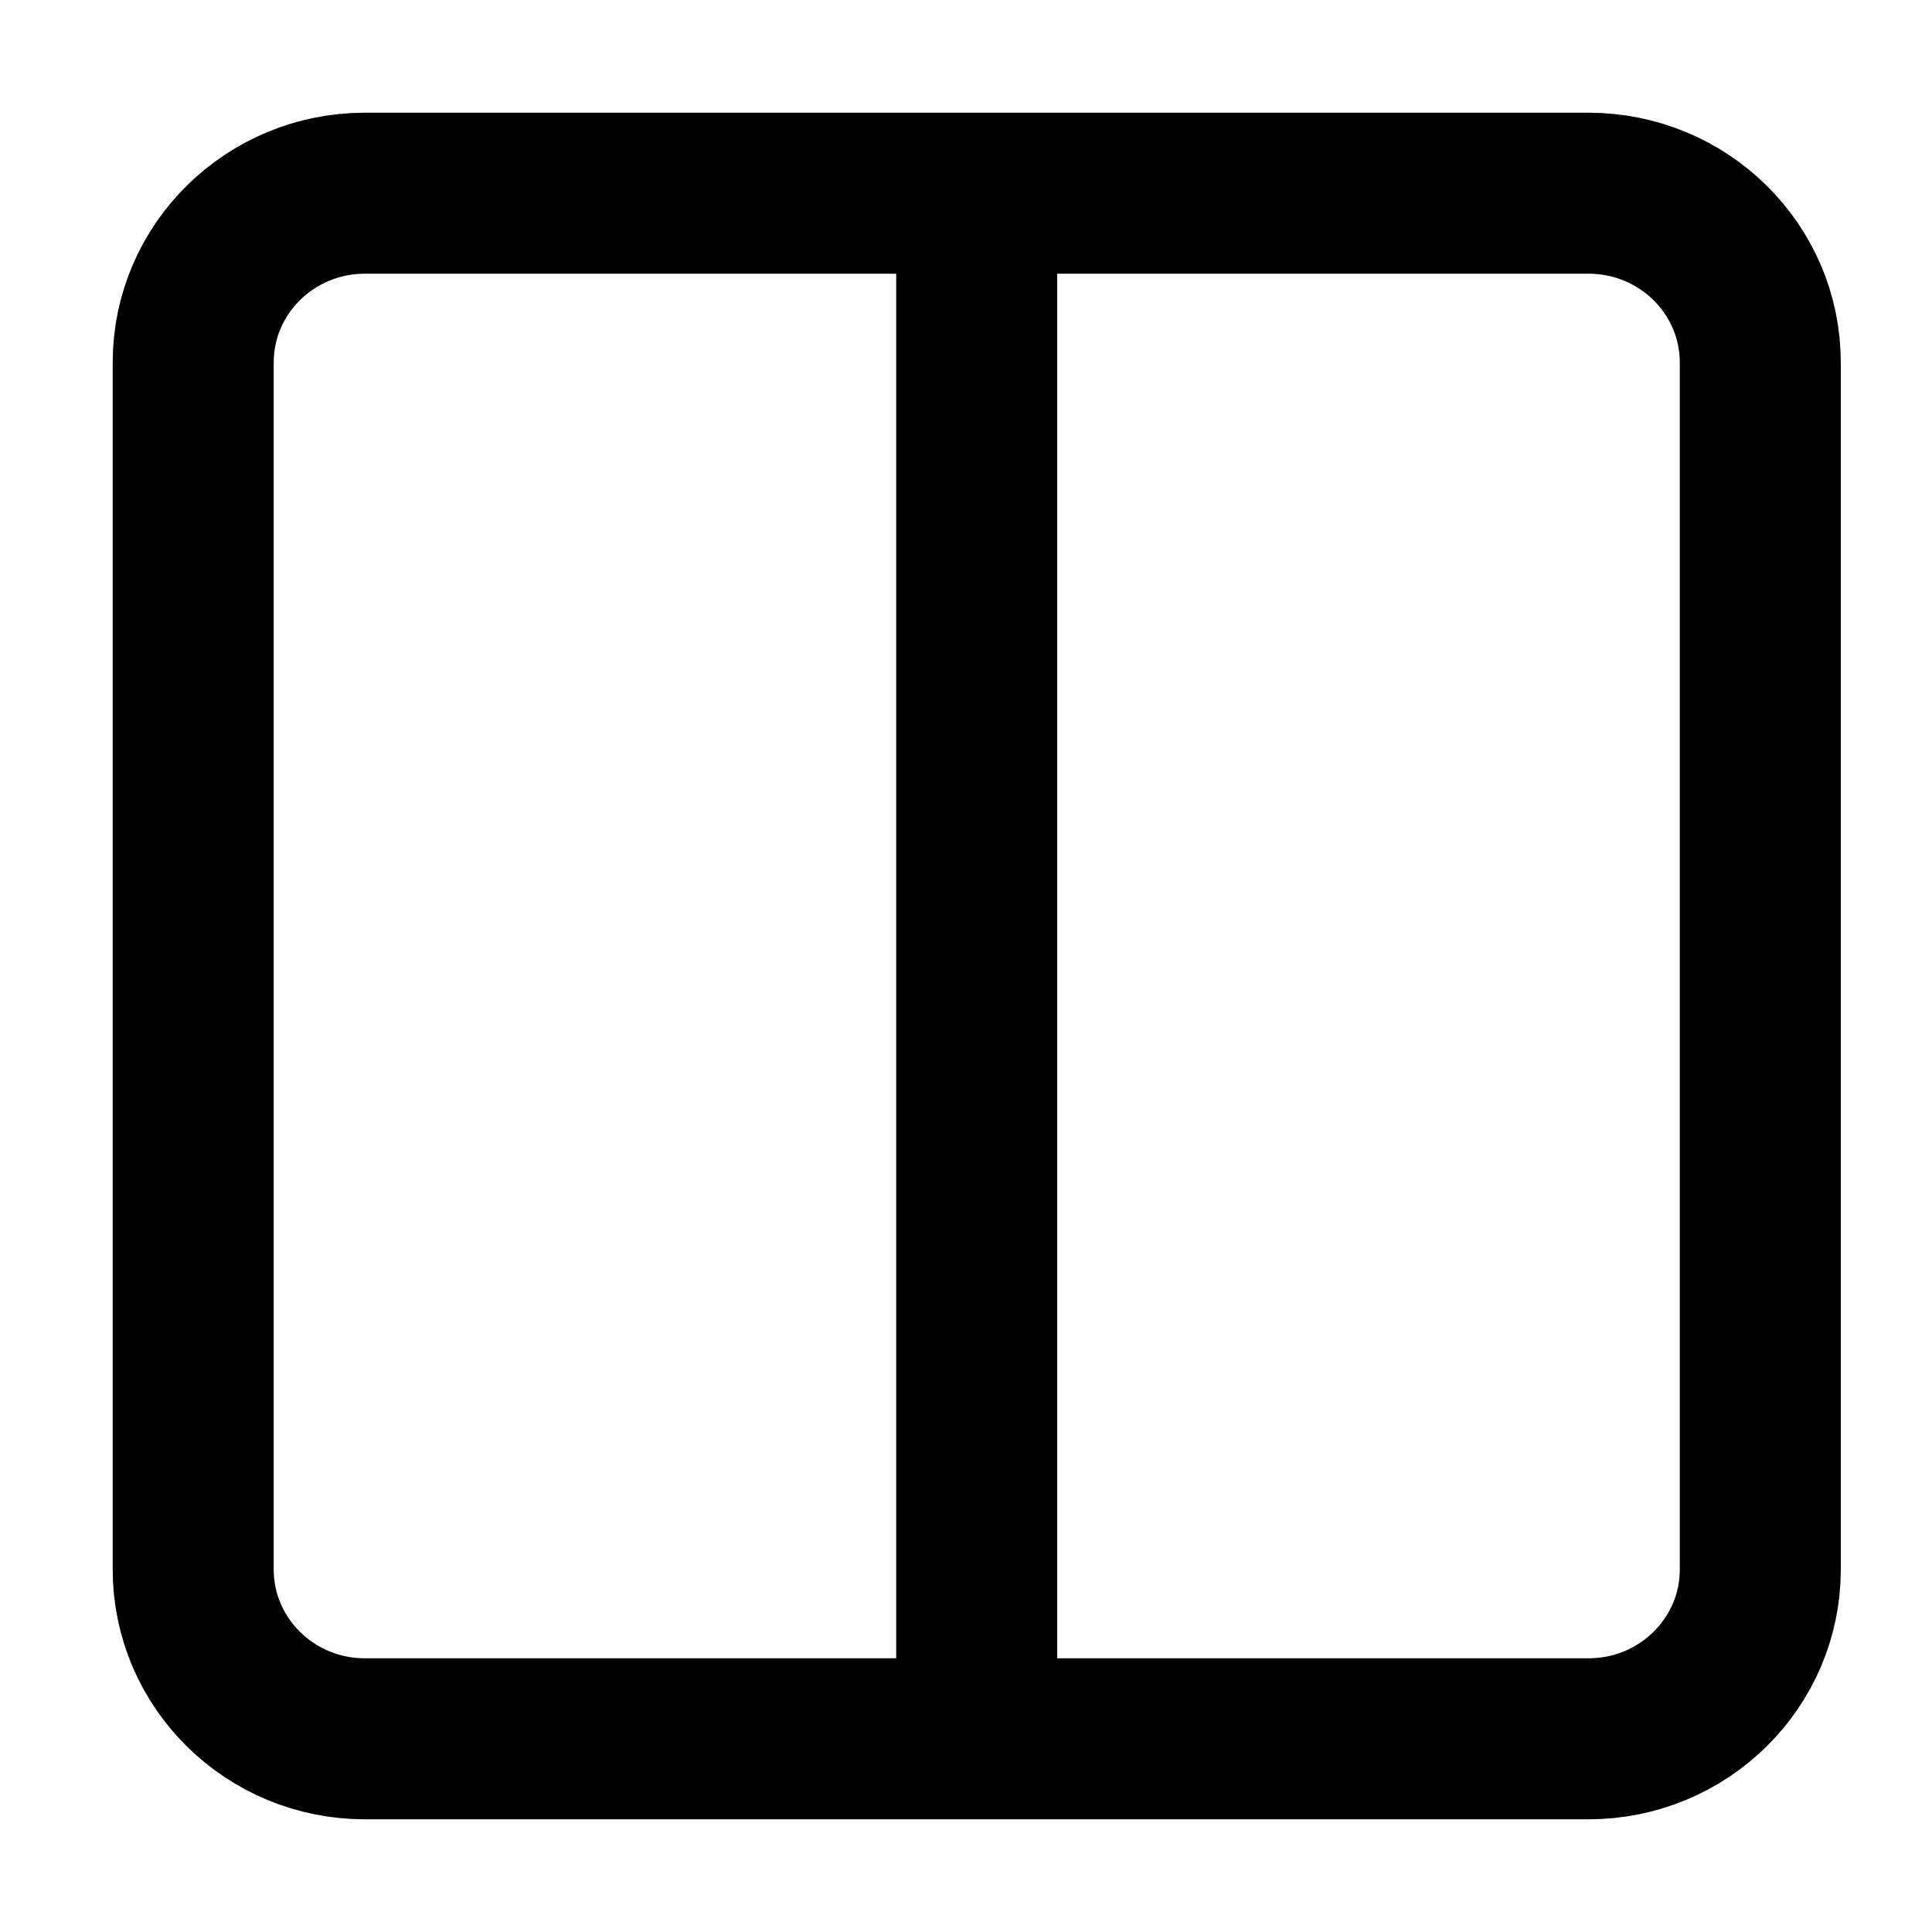 <svg width="24" height="24" viewBox="0 0 24 24" fill="none" xmlns="http://www.w3.org/2000/svg">
<g id="column-vertical-02">
<path id="Vector" d="M12.133 2.4L19.733 2.4C20.912 2.4 21.867 3.342 21.867 4.504V19.496C21.867 20.658 20.912 21.6 19.733 21.6H12.133M12.133 2.4L4.533 2.4C3.355 2.4 2.4 3.342 2.4 4.504L2.4 19.496C2.4 20.658 3.355 21.6 4.533 21.6H12.133M12.133 2.4V21.6" stroke="currentColor" stroke-width="2" stroke-linecap="round" stroke-linejoin="round"/>
</g>
</svg>
